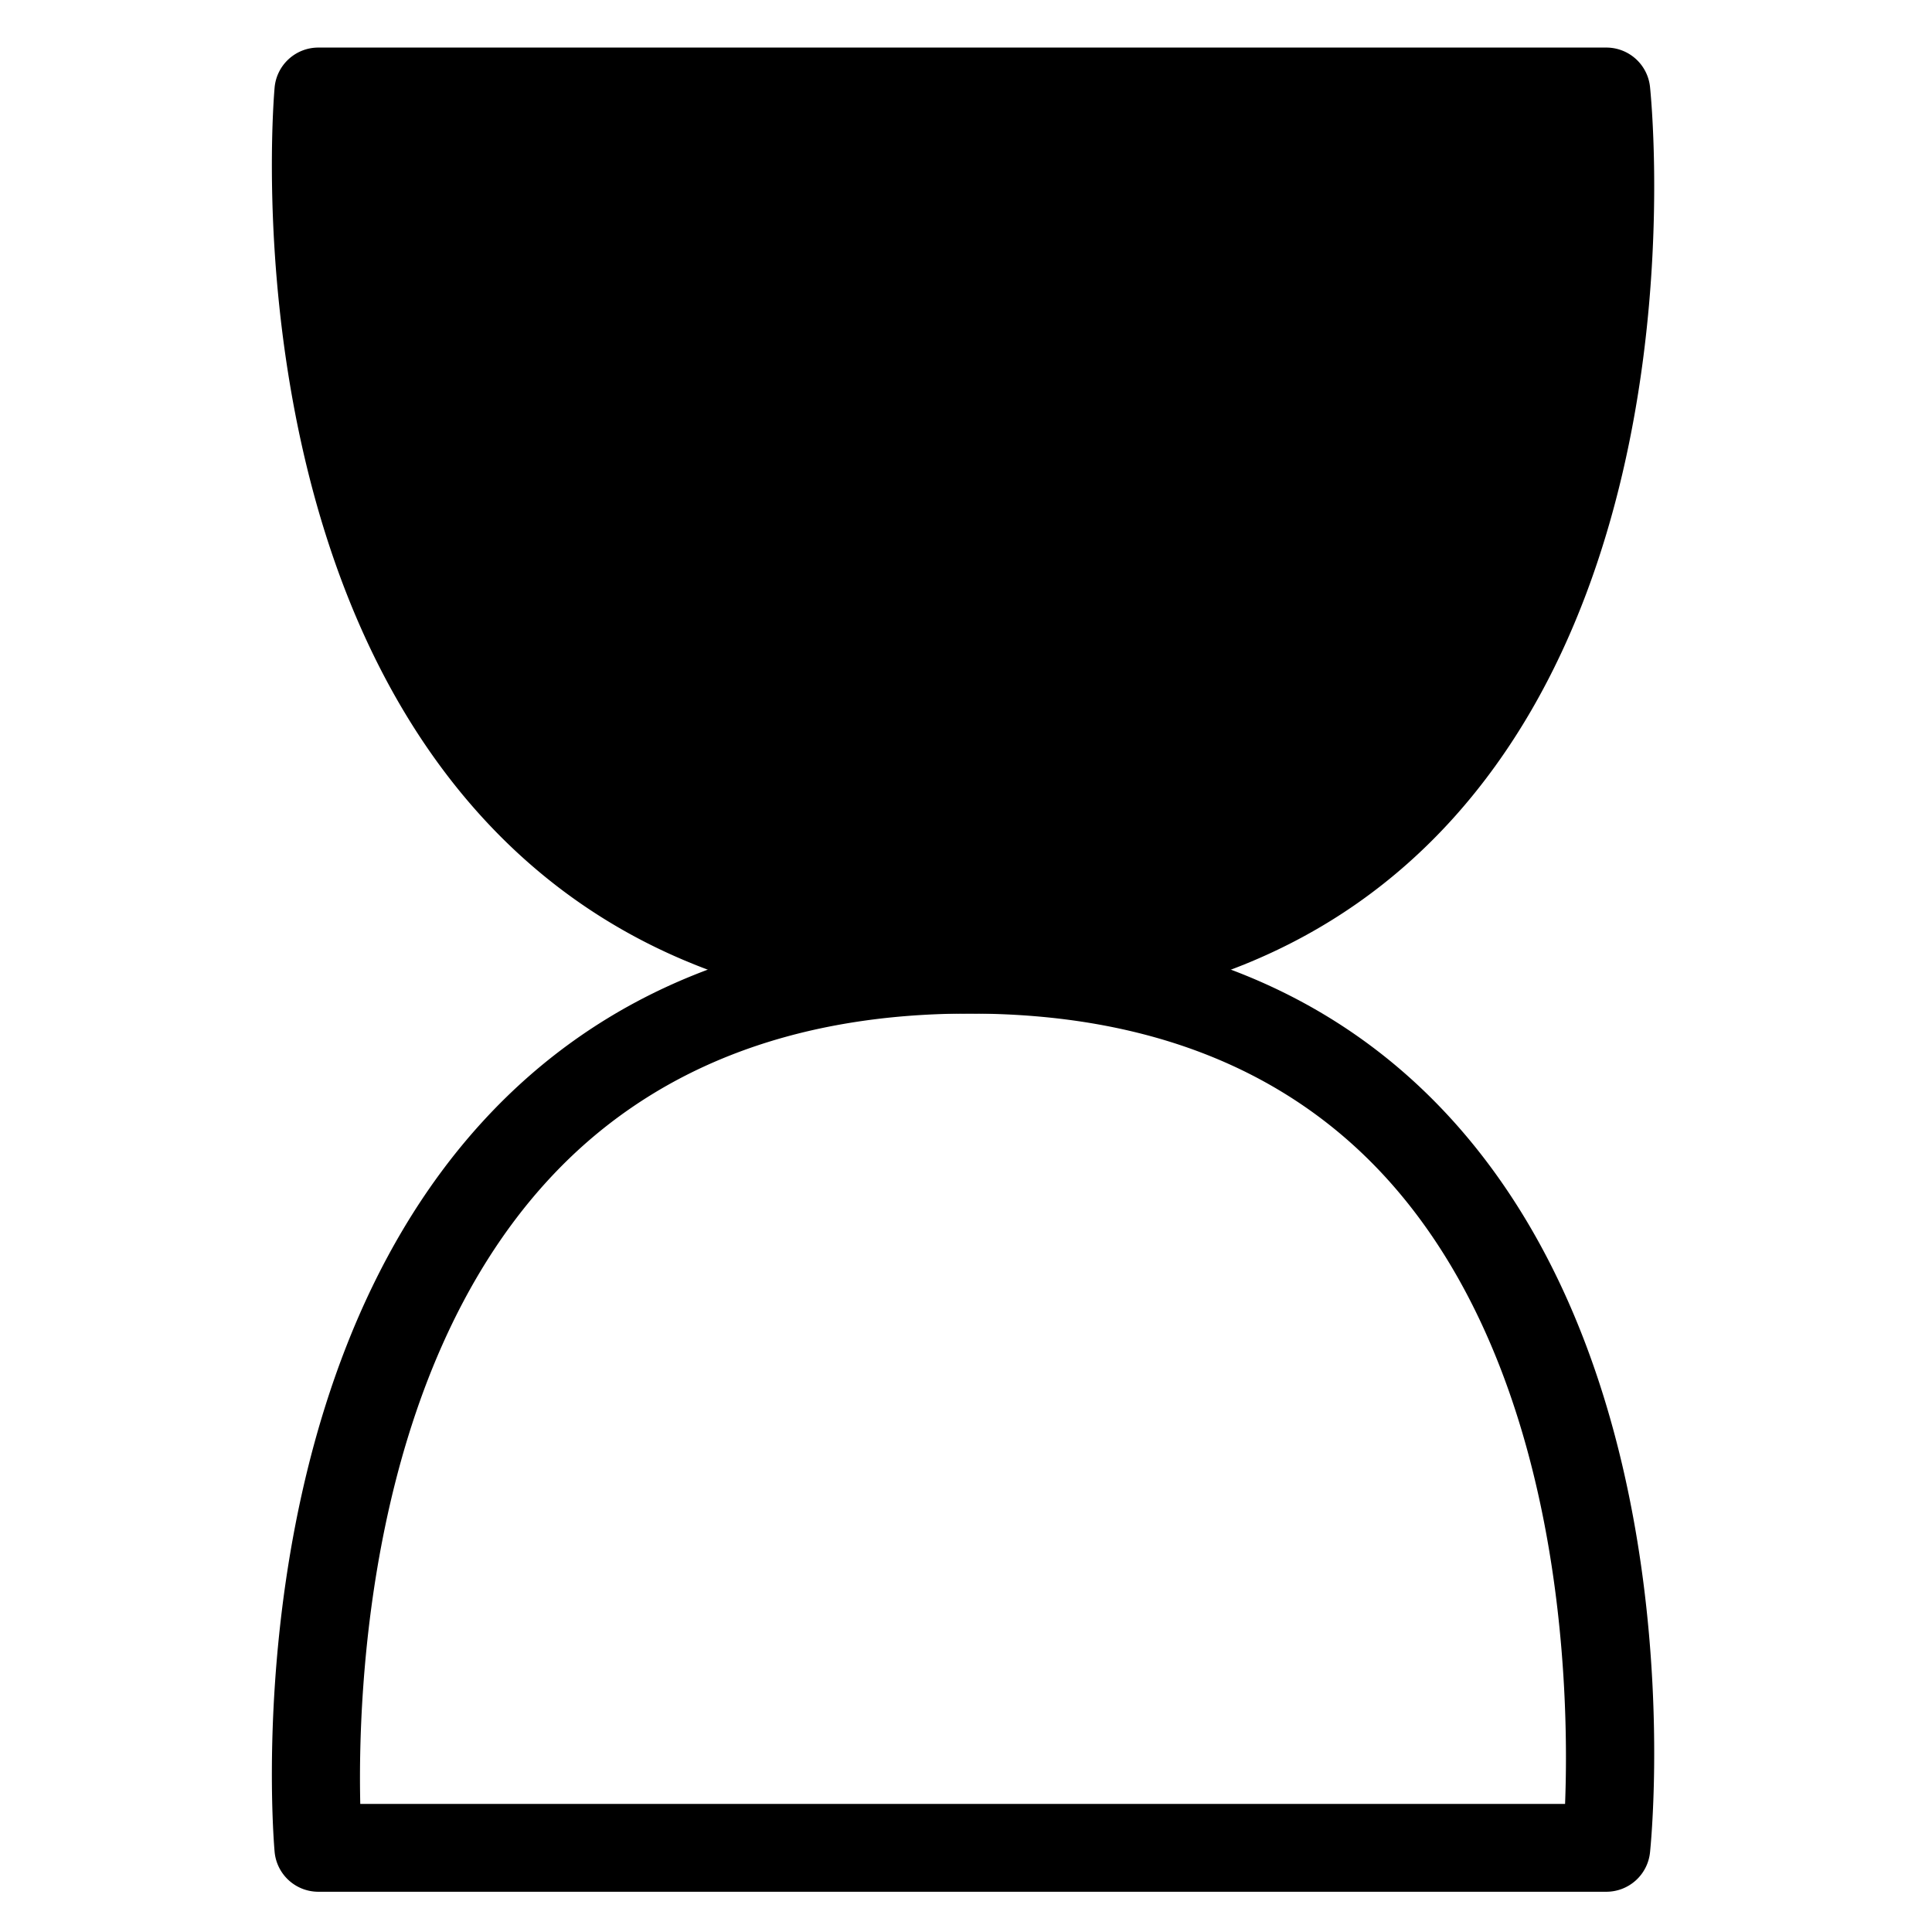 <svg viewBox="0 0 264 264">
    <path d="M219.5 258.5h-176a6 6 0 0 1-5.977-5.475c-.225-2.561-5.114-63.144 28.466-99.806C82.23 135.49 104.609 126.5 132.5 126.5s50.121 8.986 66.088 26.707c33.059 36.691 27.147 97.352 26.88 99.916a6 6 0 0 1-5.968 5.377Zm-170.271-12h164.632c.588-15.1-.053-58.511-24.221-85.3-13.593-15.065-32.818-22.7-57.14-22.7-24.388 0-43.789 7.679-57.663 22.825-24.576 26.828-25.951 70.008-25.607 85.175Z"/>
    <path d="M219.5 12.5s12.533 120-87 120-89-120-89-120Z"/>
    <path d="M43.5 6.5h176a6 6 0 0 1 5.968 5.377c.268 2.564 6.179 63.225-26.88 99.916-15.967 17.721-38.2 26.707-66.088 26.707s-50.27-8.99-66.512-26.719c-33.579-36.662-28.69-97.245-28.465-99.806A6 6 0 0 1 43.5 6.5Zm170.368 12H49.236c-.327 15.19 1.085 58.452 25.635 85.212C88.743 118.833 108.132 126.5 132.5 126.5c24.342 0 43.578-7.651 57.173-22.739 24.194-26.853 24.798-70.18 24.195-85.261Z"/>
</svg>
